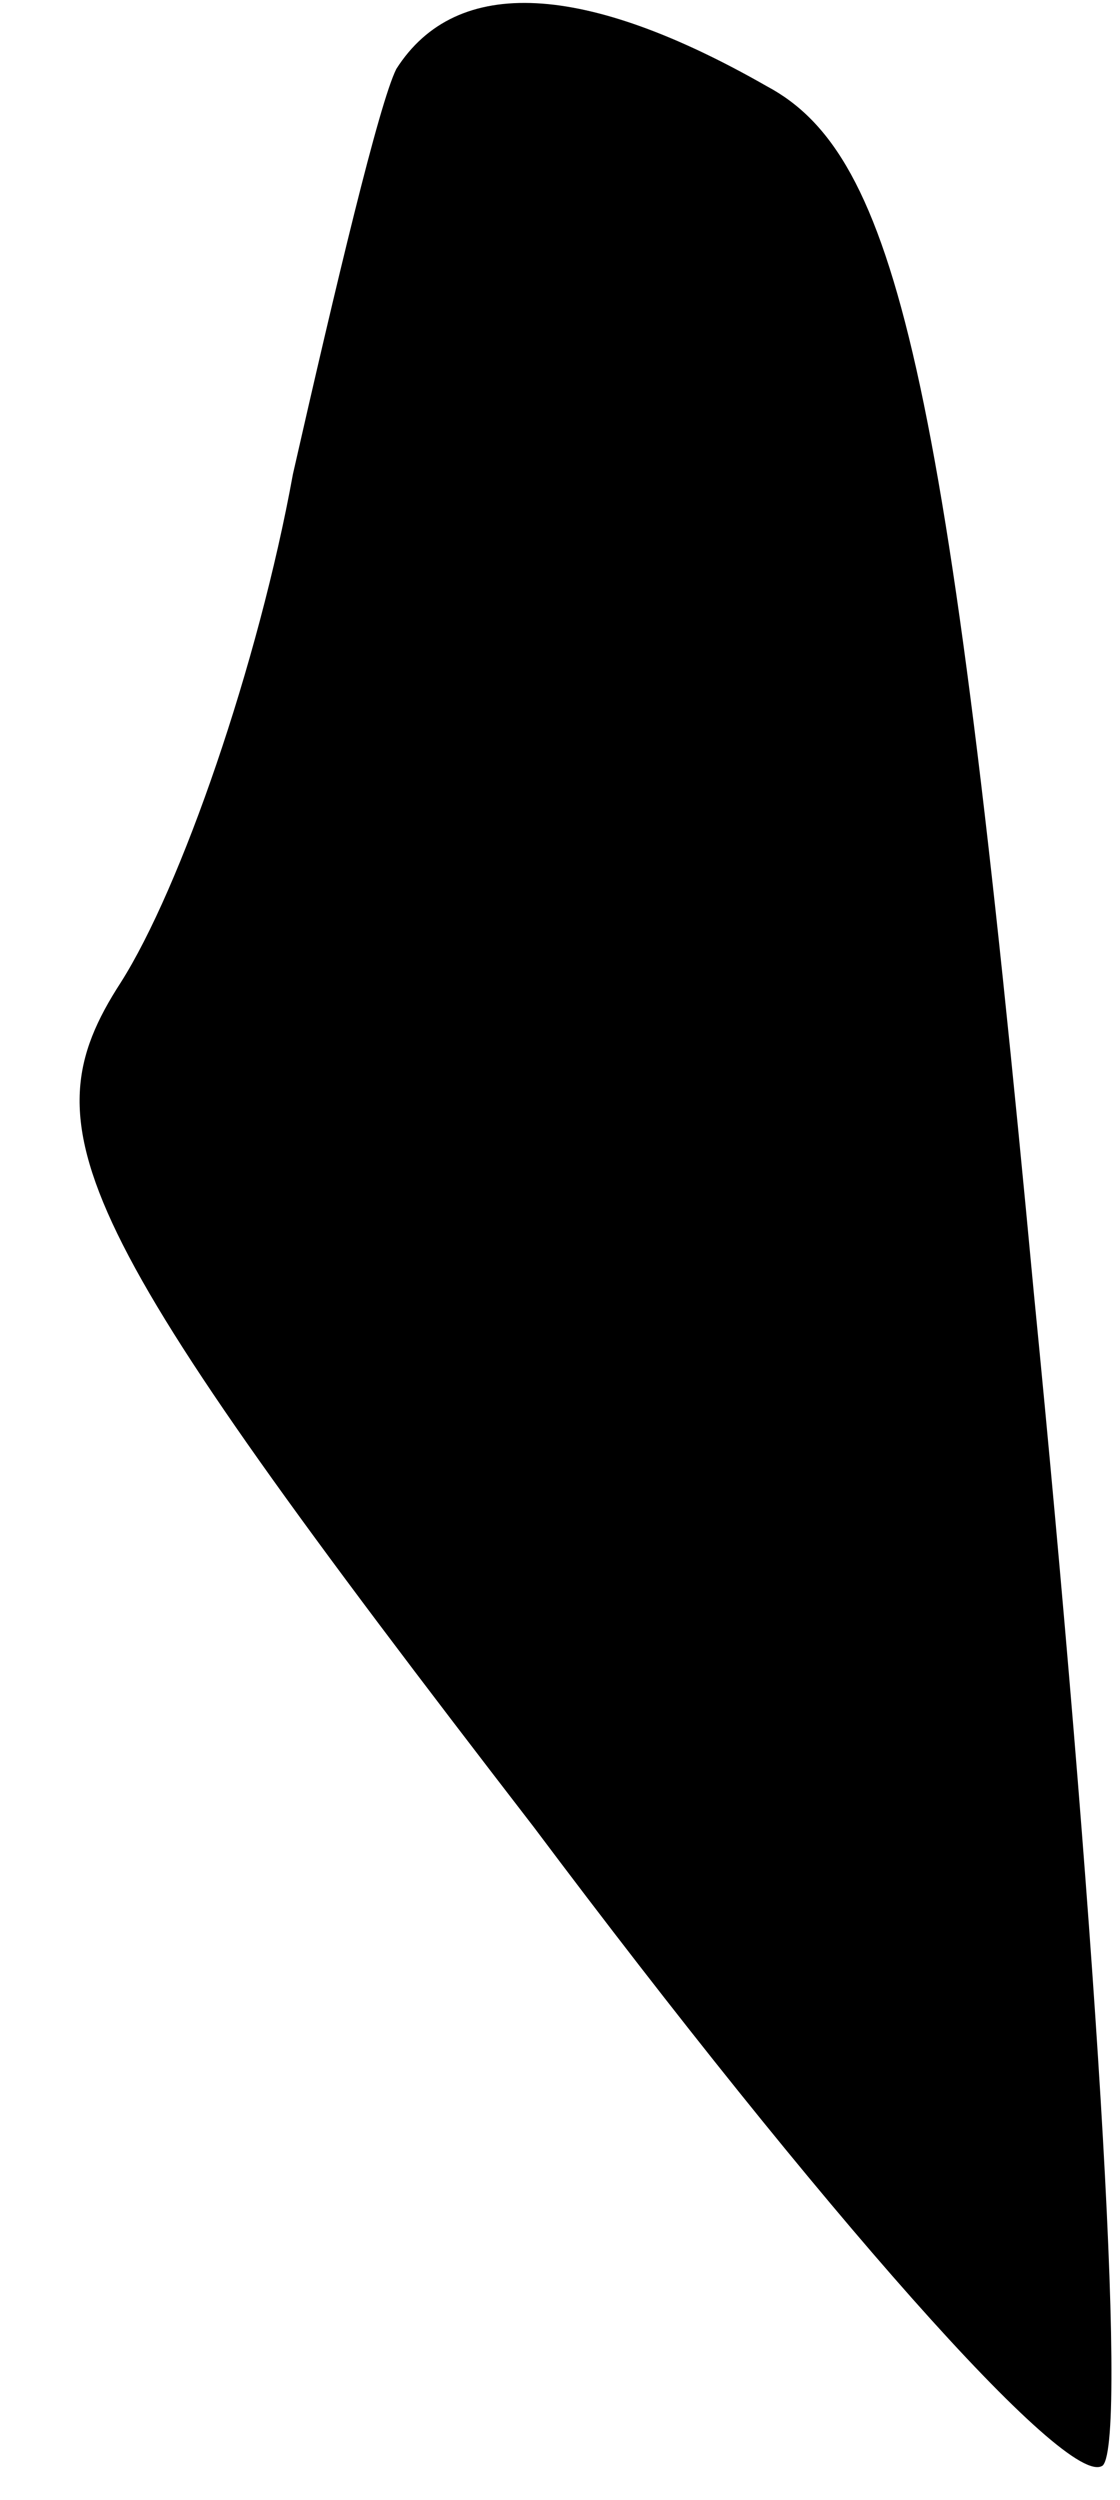 <?xml version="1.0" standalone="no"?>
<!DOCTYPE svg PUBLIC "-//W3C//DTD SVG 20010904//EN"
 "http://www.w3.org/TR/2001/REC-SVG-20010904/DTD/svg10.dtd">
<svg version="1.0" xmlns="http://www.w3.org/2000/svg"
 width="13pt" height="29pt" viewBox="0 0 13 29"
 preserveAspectRatio="xMidYMid meet">
<g transform="translate(0,29) scale(0.1,-0.1)"
fill="#000000" stroke="none">
<path fill="#000000" stroke="none" d="M46 282 c-2 -4 -7 -25 -12 -47 -4 -22
-13 -48 -20 -59 -11 -17 -6 -28 48 -98 33 -44 62 -77 66 -74 3 3 -1 65 -8 136
-10 107 -16 132 -31 140 -21 12 -36 13 -43 2z"/>
</g>
</svg>
